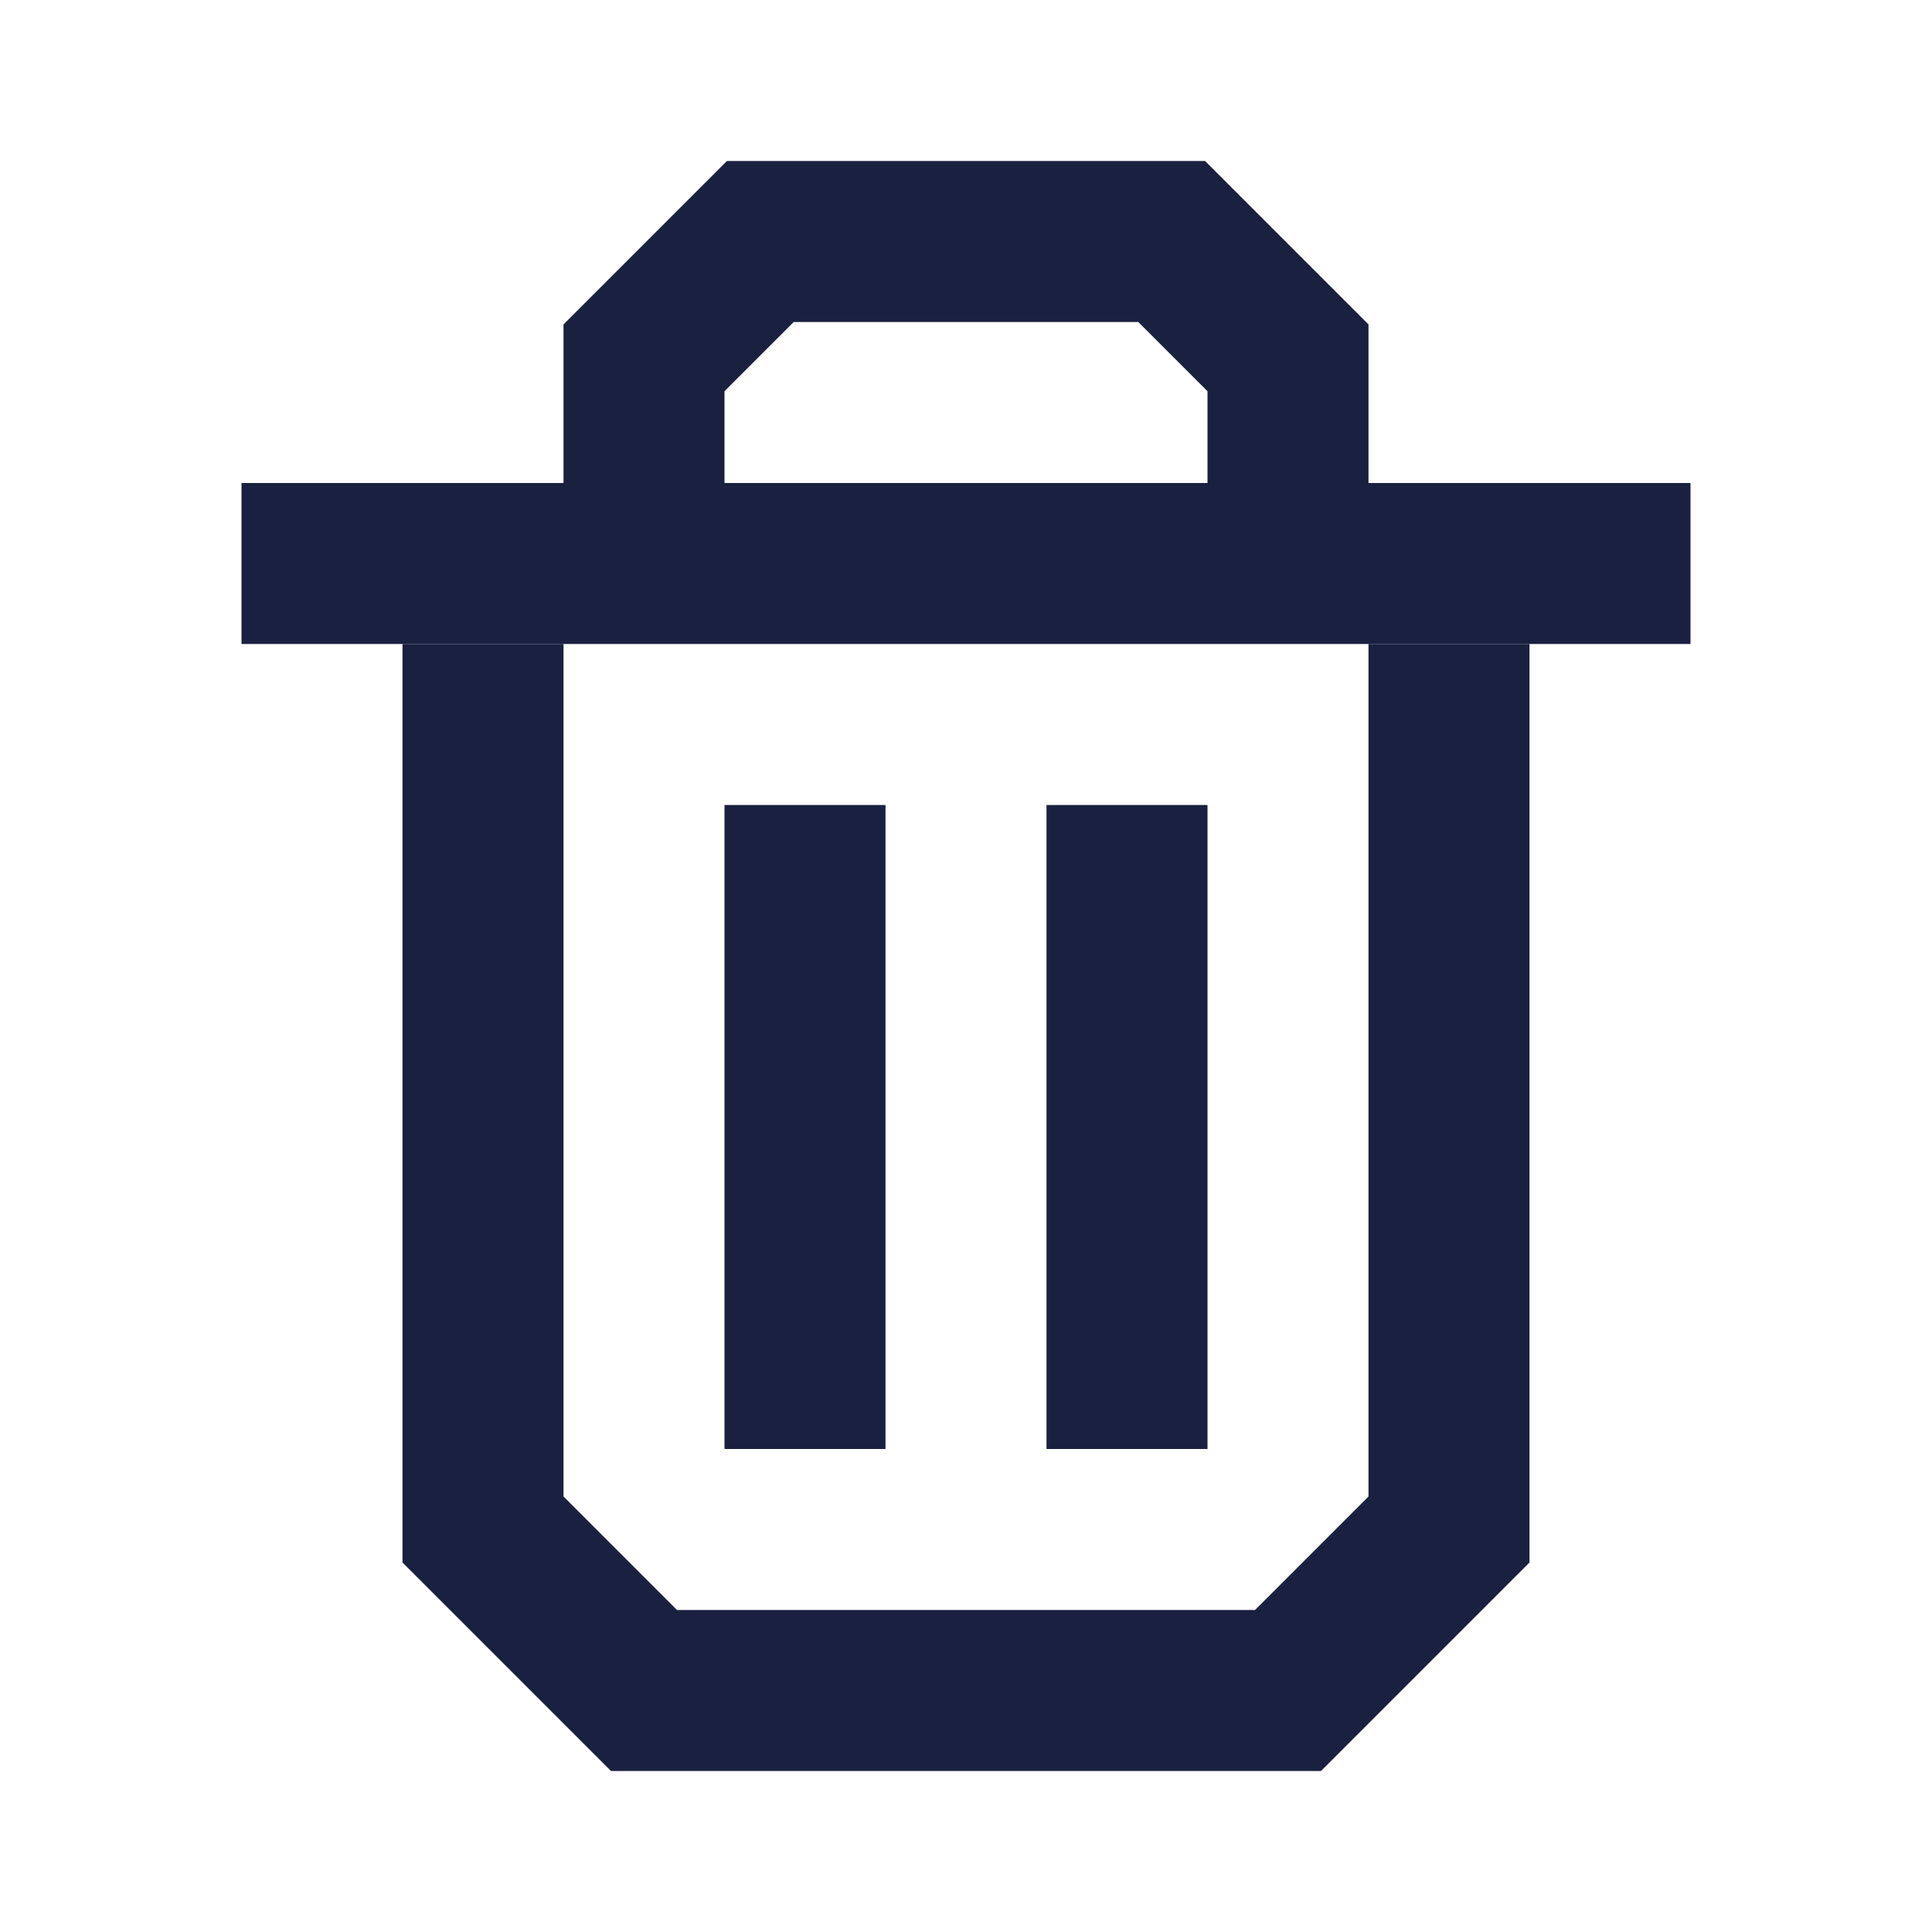 <svg id="delete" xmlns="http://www.w3.org/2000/svg" width="24" height="24" viewBox="0 0 24 24">
  <g id="Layer_3" data-name="Layer 3">
    <rect id="Rectangle_2868" data-name="Rectangle 2868" width="24" height="24" fill="none"/>
  </g>
  <g id="Layer_2" data-name="Layer 2">
    <path id="Path_893" data-name="Path 893" d="M16.41,22H7.59L5,19.41V8H7V18.59L8.41,20h7.18L17,18.59V8h2V19.41Z" fill="#1a2040"/>
    <rect id="Rectangle_2869" data-name="Rectangle 2869" width="18" height="2" transform="translate(3 6)" fill="#1a2040"/>
    <path id="Path_894" data-name="Path 894" d="M17,6H15V4.86L14.14,4H9.86L9,4.86V6H7V4.03L9.03,2h5.94L17,4.03Z" fill="#1a2040"/>
    <rect id="Rectangle_2870" data-name="Rectangle 2870" width="2" height="8" transform="translate(9 10)" fill="#1a2040"/>
    <rect id="Rectangle_2871" data-name="Rectangle 2871" width="2" height="8" transform="translate(13 10)" fill="#1a2040"/>
  </g>
</svg>
